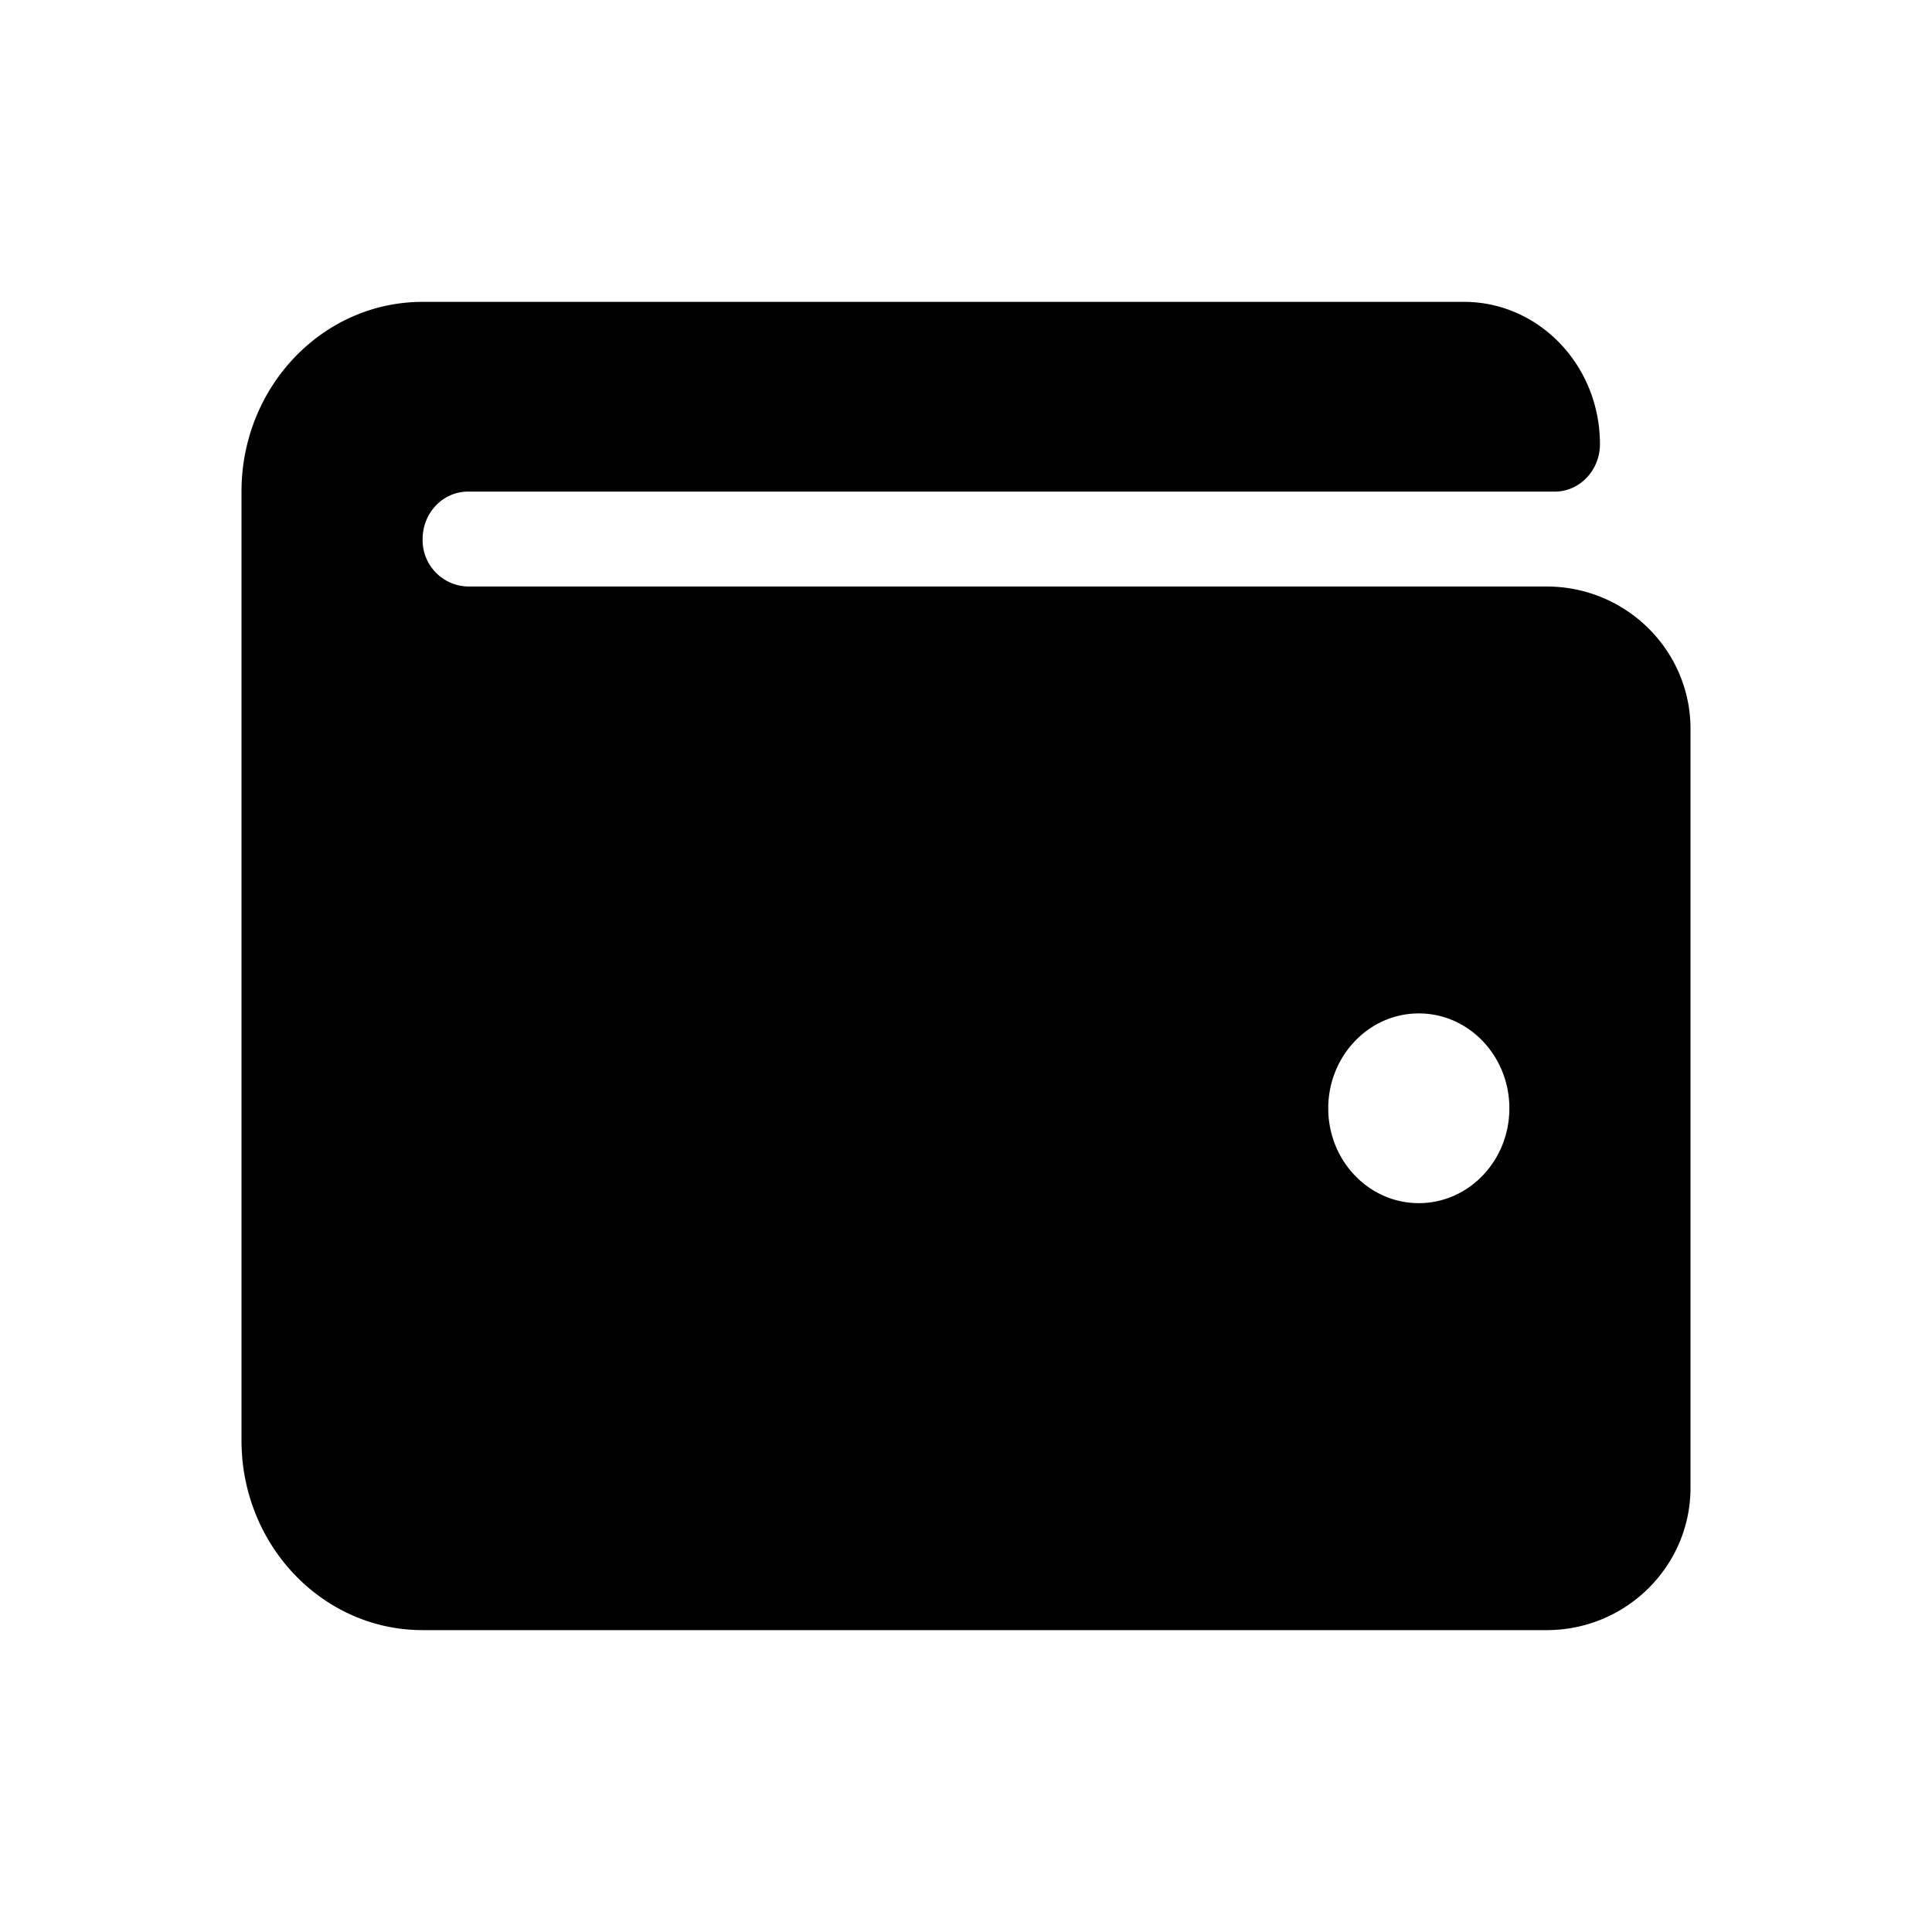 <svg viewBox="0 0 24 24" xmlns="http://www.w3.org/2000/svg" fill="currentColor"><path d="M19.214 7.286H5.813a.576.576 0 0 1-.563-.59c0-.325.252-.589.563-.589h13.5c.31 0 .562-.264.562-.59 0-.976-.756-1.767-1.688-1.767H5.25C4.007 3.75 3 4.805 3 6.107v11.786c0 1.302 1.007 2.357 2.25 2.357h13.964c.985 0 1.786-.793 1.786-1.768V9.054c0-.975-.8-1.768-1.786-1.768zm-1.589 7.66c-.621 0-1.125-.527-1.125-1.178 0-.65.504-1.179 1.125-1.179s1.125.528 1.125 1.179c0 .65-.504 1.178-1.125 1.178z"/></svg>